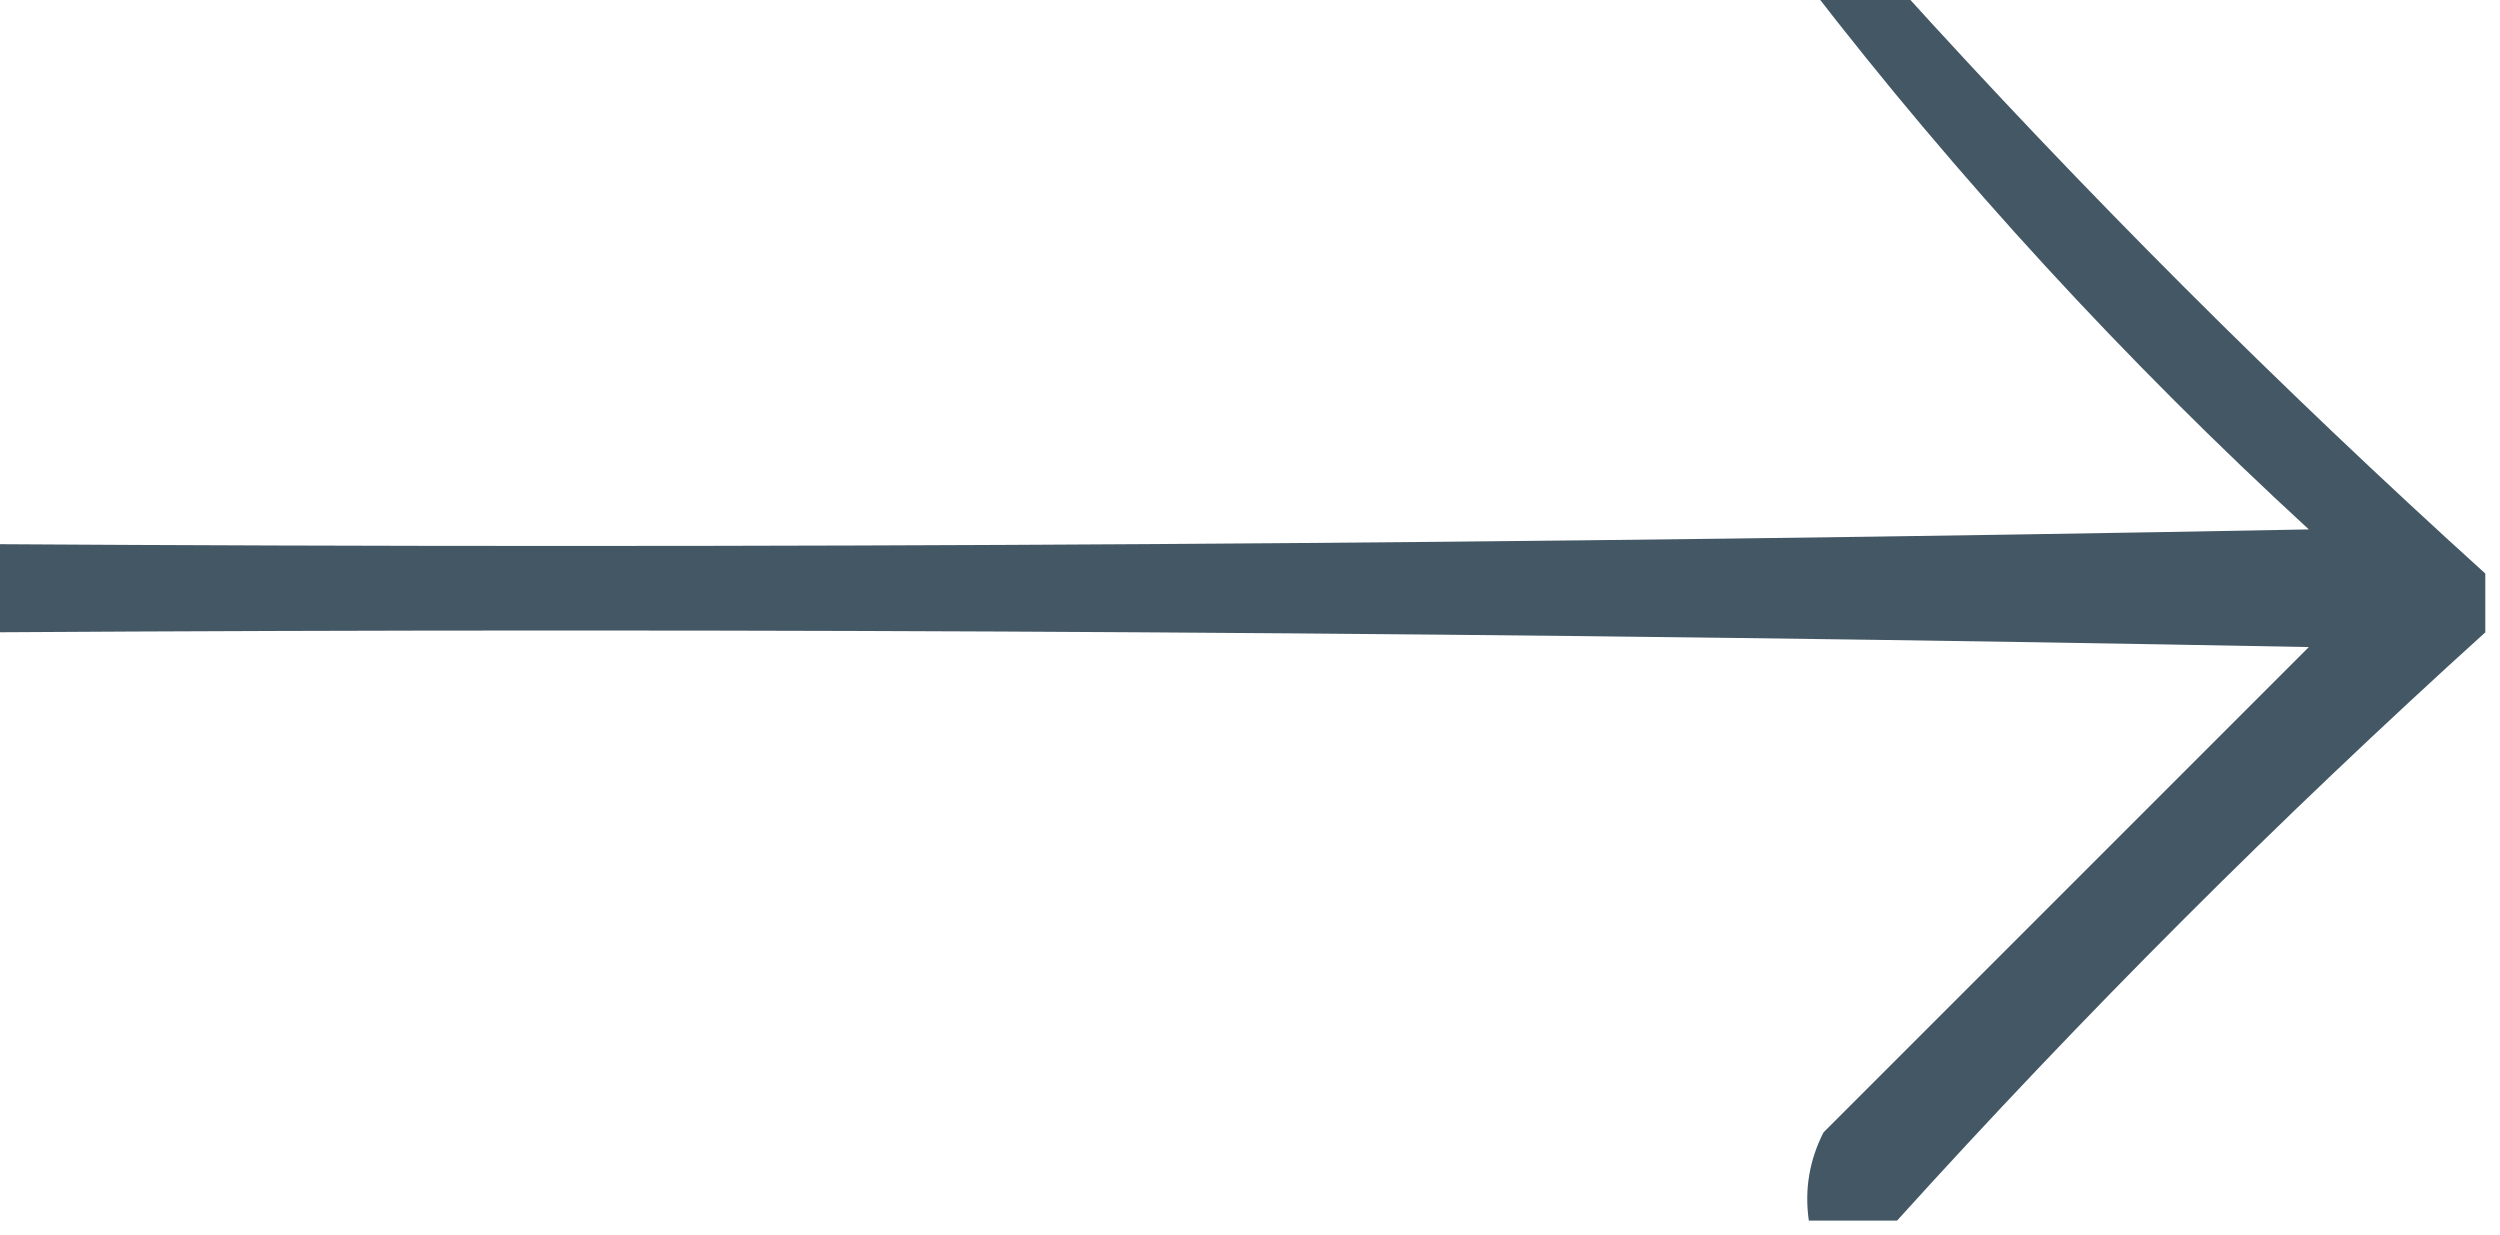 <?xml version="1.0" encoding="UTF-8"?>
<!DOCTYPE svg PUBLIC "-//W3C//DTD SVG 1.1//EN" "http://www.w3.org/Graphics/SVG/1.1/DTD/svg11.dtd">
<svg xmlns="http://www.w3.org/2000/svg" version="1.1" width="85px" height="42px" style="shape-rendering:geometricPrecision; text-rendering:geometricPrecision; image-rendering:optimizeQuality; fill-rule:evenodd; clip-rule:evenodd" xmlns:xlink="http://www.w3.org/1999/xlink">
<g><path style="opacity:0.968" fill="#3d525f" d="M 61.5,-0.5 C 62.5,-0.5 63.5,-0.5 64.5,-0.5C 70.833,6.5 77.5,13.167 84.5,19.5C 84.5,20.167 84.5,20.833 84.5,21.5C 77.5,27.833 70.833,34.5 64.5,41.5C 63.5,41.5 62.5,41.5 61.5,41.5C 61.35,40.448 61.517,39.448 62,38.5C 67.5,33 73,27.5 78.5,22C 52.169,21.5 25.835,21.333 -0.5,21.5C -0.5,20.5 -0.5,19.5 -0.5,18.5C 25.835,18.667 52.169,18.5 78.5,18C 72.237,12.243 66.57,6.076 61.5,-0.5 Z"/></g>
</svg>
